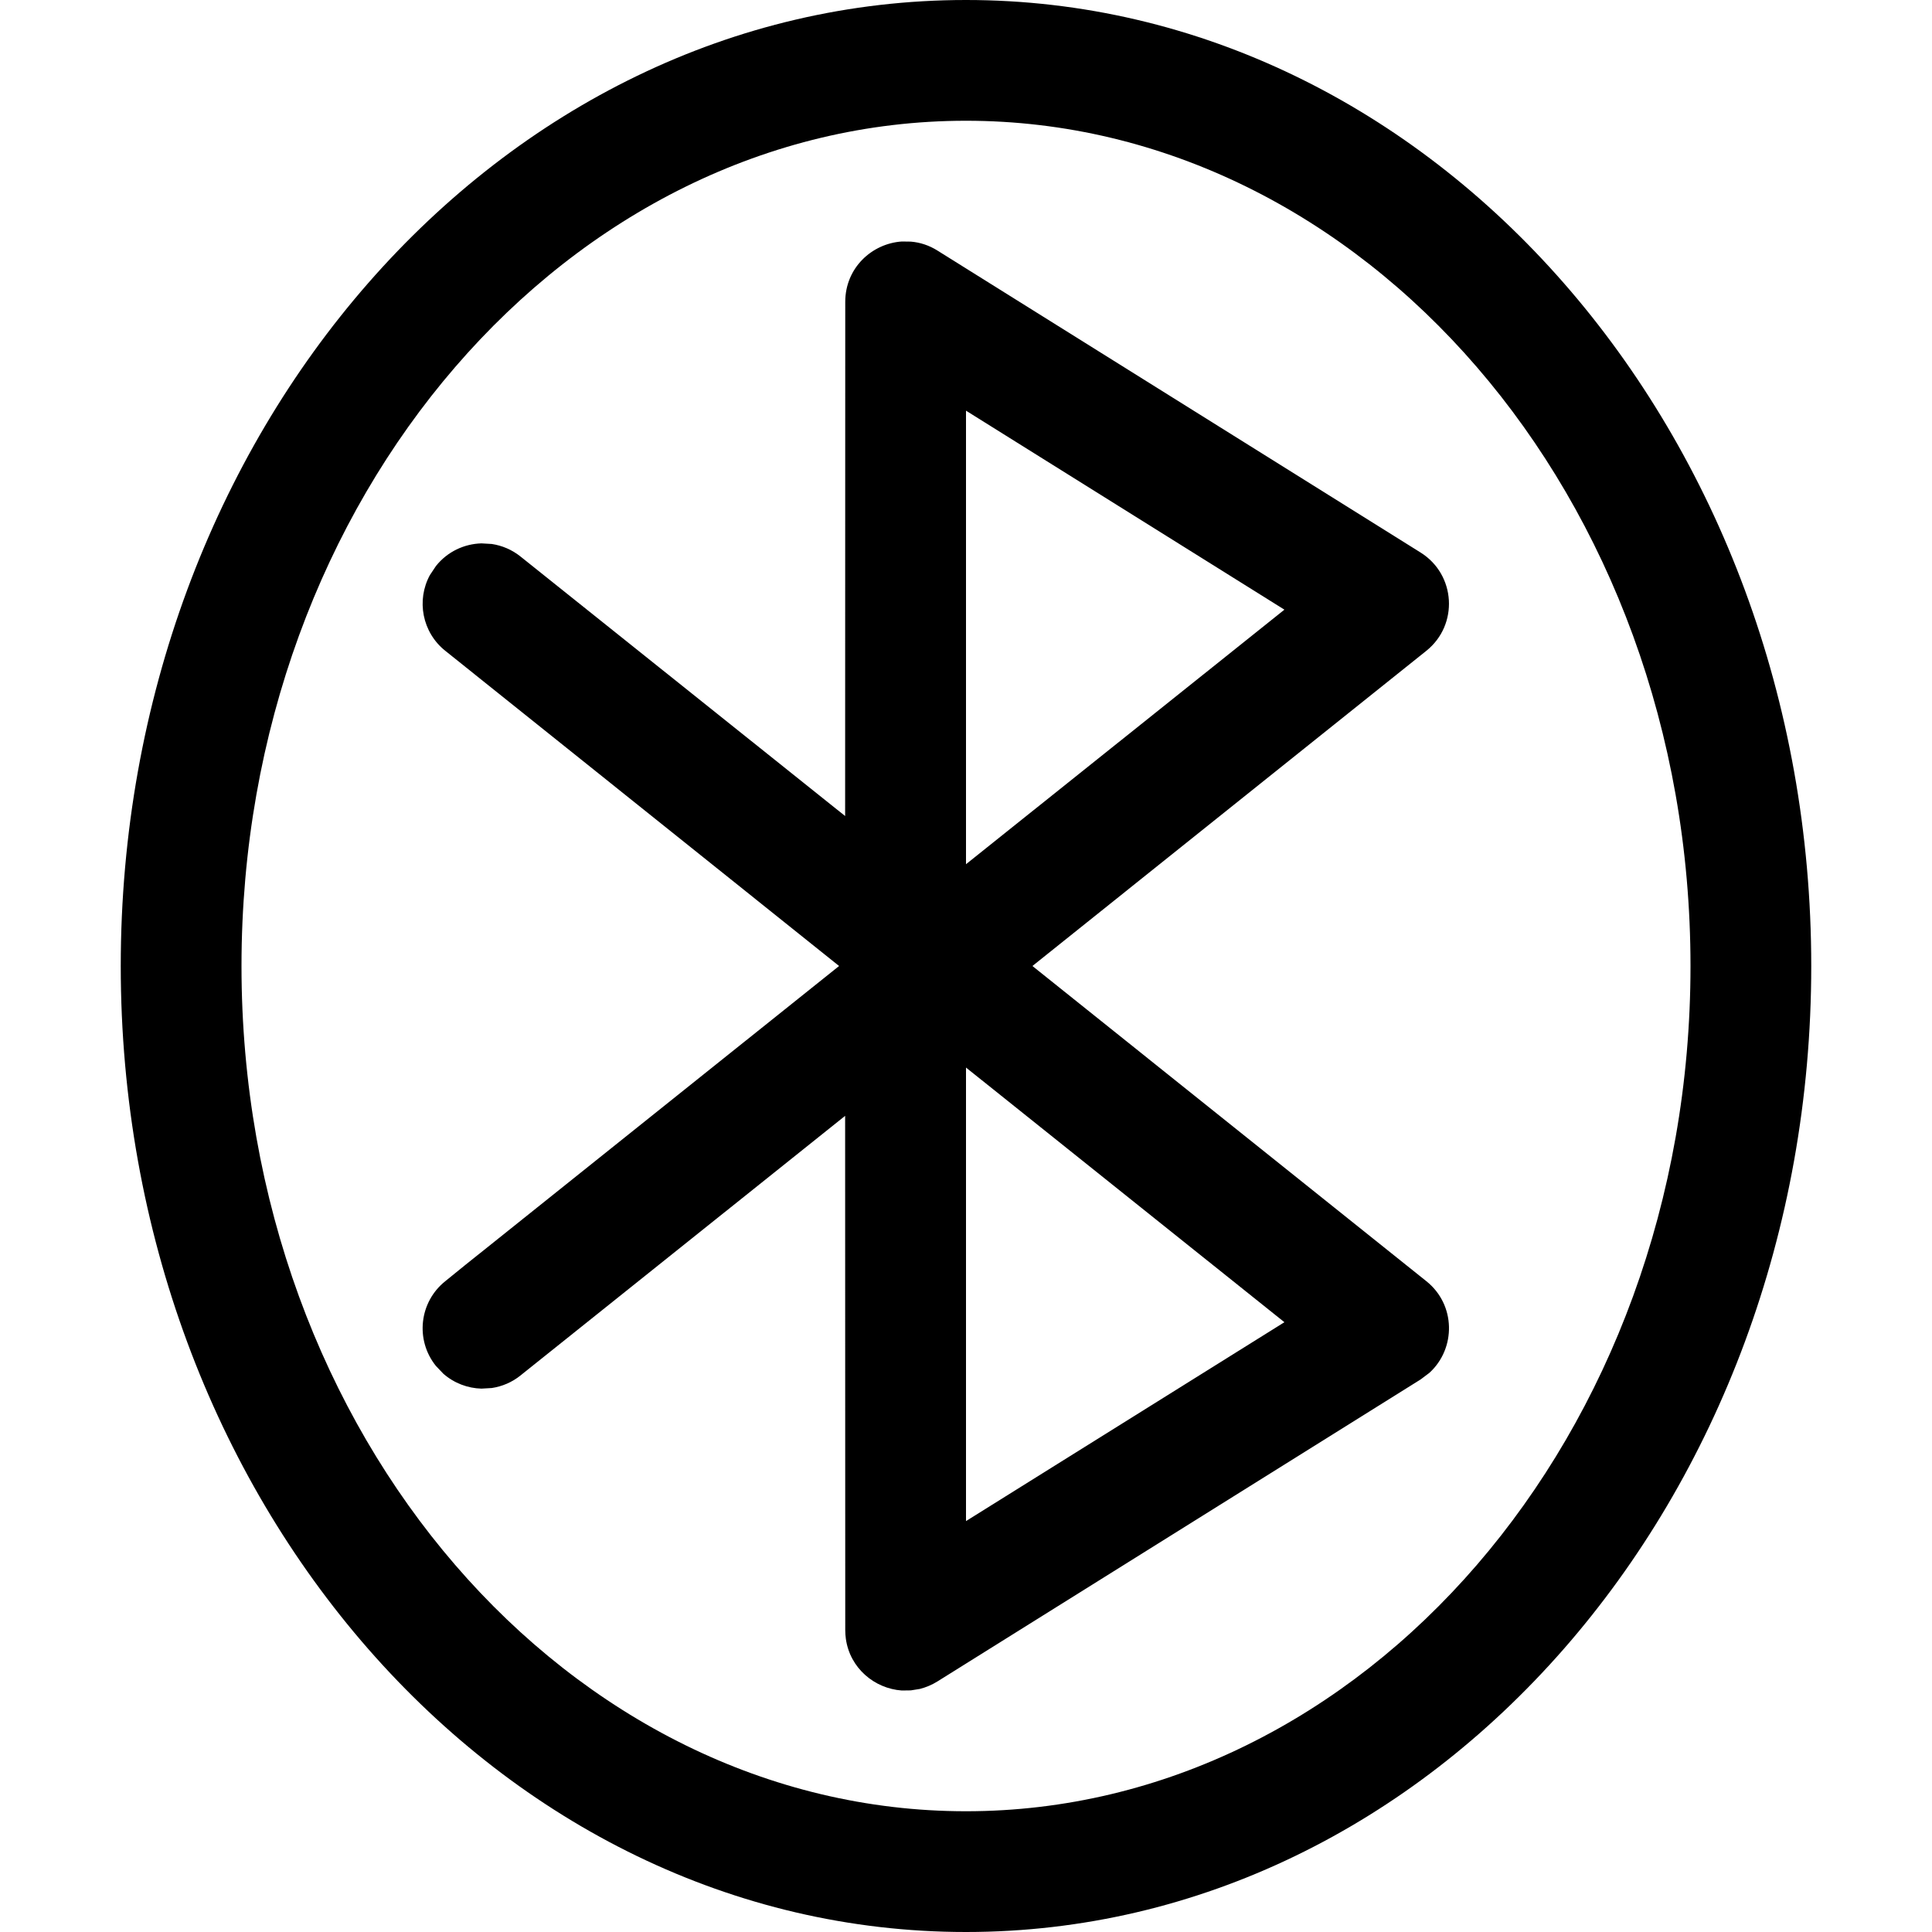 <?xml version="1.0" encoding="UTF-8"?>
<svg width="16px" height="16px" viewBox="0 0 16 16" version="1.1" xmlns="http://www.w3.org/2000/svg" xmlns:xlink="http://www.w3.org/1999/xlink">
    <title>bluetooth-disconnect-symbolic-dark</title>
    <g id="bluetooth-disconnect-symbolic-dark" stroke="none" stroke-width="1" fill="none" fill-rule="evenodd">
        <path d="M8,0 C11.866,0 15,3.582 15,8 C15,12.418 11.866,16 8,16 C4.134,16 1,12.418 1,8 C1,3.582 4.134,0 8,0 Z M8,1 C4.718,1 2,4.107 2,8 C2,11.893 4.718,15 8,15 C11.282,15 14,11.893 14,8 C14,4.107 11.282,1 8,1 Z M7.765,2.076 L11.765,4.576 C12.057,4.759 12.081,5.175 11.812,5.39 L8.55,8 L11.812,10.61 C12.057,10.805 12.059,11.167 11.838,11.369 L11.765,11.424 L7.765,13.924 C7.717,13.954 7.668,13.974 7.618,13.987 L7.543,13.999 L7.468,14 C7.242,13.984 7.039,13.815 7.005,13.572 C7.002,13.549 7,13.525 7,13.5 L6.999,9.241 L4.328,11.377 L4.312,11.39 C4.24,11.448 4.158,11.482 4.073,11.495 L3.987,11.5 C3.874,11.497 3.761,11.455 3.672,11.377 L3.61,11.312 C3.437,11.097 3.472,10.782 3.688,10.61 L3.847,10.481 L6.949,8 L3.688,5.39 C3.496,5.237 3.447,4.971 3.56,4.763 L3.61,4.688 C3.705,4.568 3.845,4.504 3.987,4.5 L4.073,4.505 C4.158,4.518 4.24,4.552 4.312,4.61 L6.999,6.758 L7,2.5 C7,2.219 7.22,2.017 7.468,2 L7.543,2.001 C7.618,2.007 7.694,2.031 7.765,2.076 Z M8,8.841 L8,12.597 L10.637,10.95 L8,8.841 Z M8,3.401 L8,7.157 L10.637,5.049 L8,3.401 Z" id="形状结合" fill="#000000"></path>
    </g>
</svg>